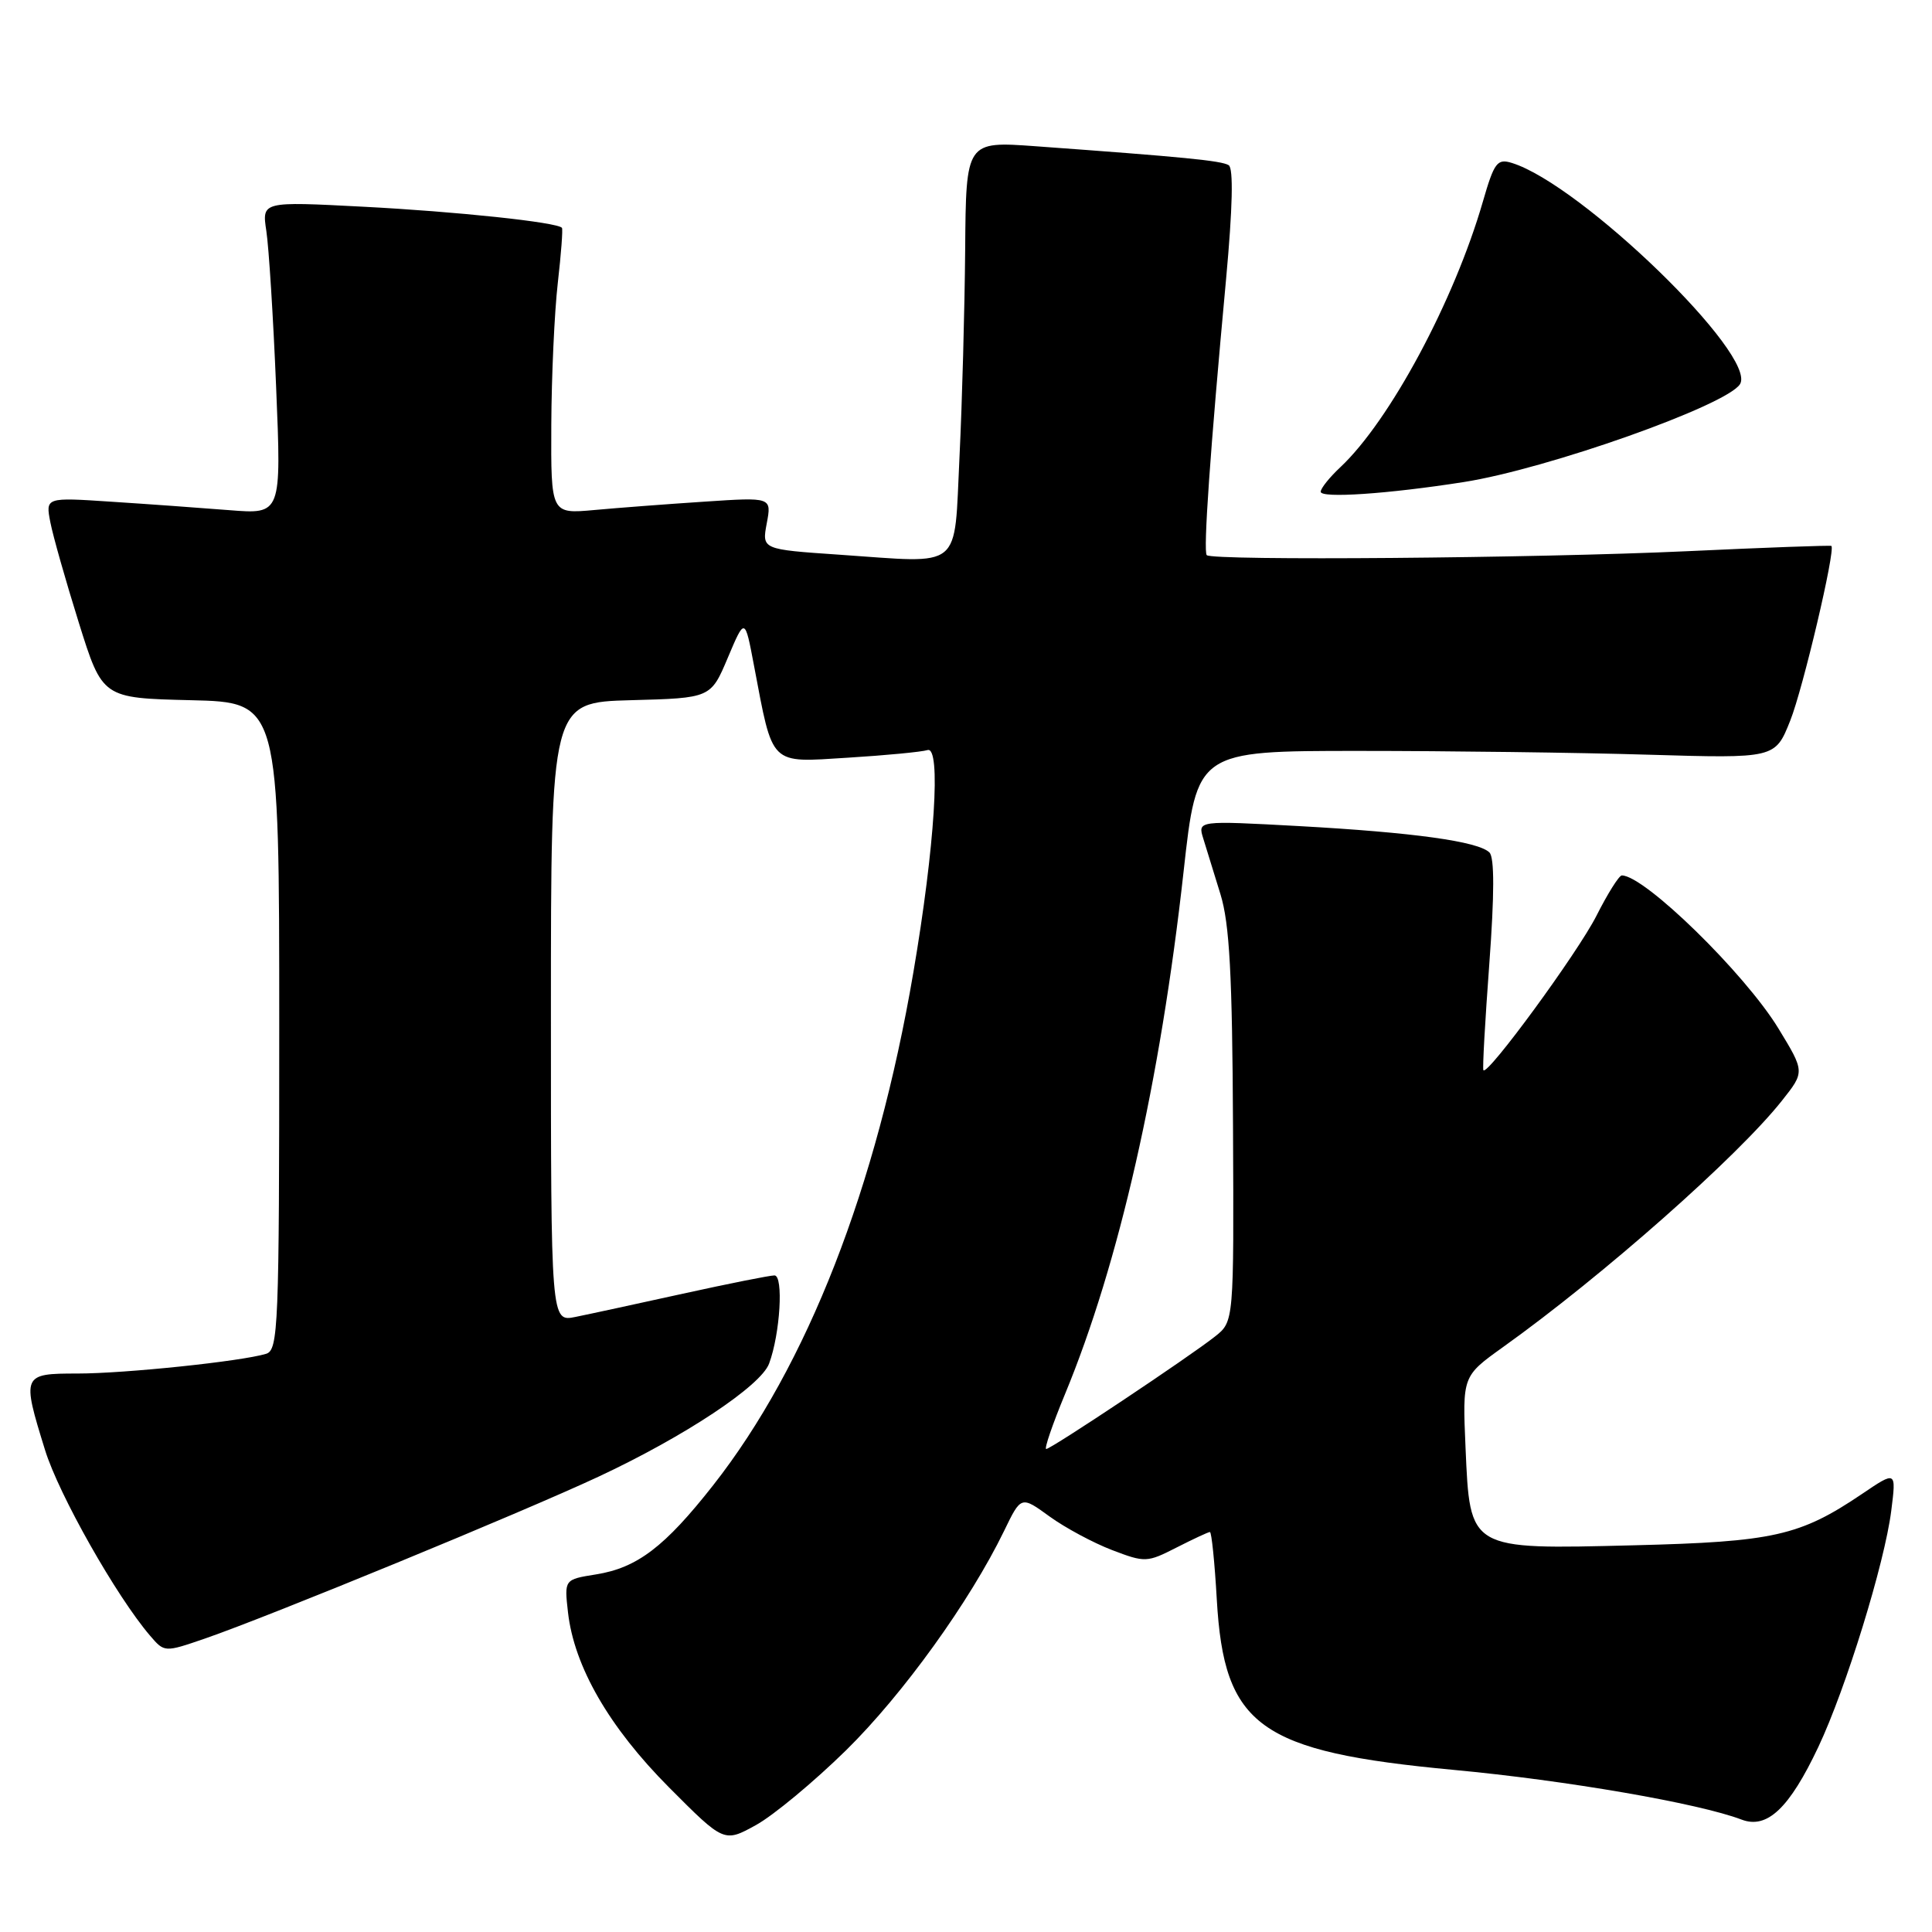 <?xml version="1.0" encoding="UTF-8" standalone="no"?>
<!DOCTYPE svg PUBLIC "-//W3C//DTD SVG 1.1//EN" "http://www.w3.org/Graphics/SVG/1.1/DTD/svg11.dtd" >
<svg xmlns="http://www.w3.org/2000/svg" xmlns:xlink="http://www.w3.org/1999/xlink" version="1.1" viewBox="0 0 256 256">
 <g >
 <path fill="currentColor"
d=" M 112.12 231.91 C 119.65 224.50 128.51 212.20 133.05 202.85 C 135.30 198.20 135.30 198.20 139.07 200.94 C 141.14 202.44 144.87 204.44 147.35 205.39 C 151.72 207.06 151.99 207.05 155.89 205.06 C 158.11 203.93 160.10 203.00 160.32 203.00 C 160.54 203.00 160.95 207.01 161.23 211.92 C 162.19 228.76 166.85 232.11 192.63 234.52 C 207.53 235.91 225.08 238.94 230.78 241.11 C 234.16 242.39 237.10 239.60 240.94 231.48 C 244.60 223.73 249.72 207.14 250.60 200.19 C 251.27 194.88 251.27 194.88 246.72 197.96 C 238.48 203.52 235.01 204.30 216.48 204.76 C 194.55 205.31 194.79 205.45 194.19 191.80 C 193.78 182.35 193.78 182.35 199.14 178.51 C 212.34 169.08 230.27 153.24 236.12 145.84 C 239.15 142.02 239.15 142.02 235.64 136.26 C 231.18 128.96 217.91 116.00 214.90 116.00 C 214.53 116.00 213.02 118.41 211.53 121.36 C 209.05 126.25 197.12 142.55 196.56 141.81 C 196.42 141.64 196.78 135.30 197.34 127.73 C 198.02 118.51 198.03 113.63 197.36 112.96 C 195.89 111.49 187.28 110.30 172.10 109.46 C 158.70 108.73 158.70 108.73 159.44 111.11 C 159.85 112.43 160.88 115.75 161.72 118.50 C 162.92 122.40 163.29 129.18 163.38 149.30 C 163.50 175.11 163.50 175.11 161.00 177.09 C 157.61 179.78 139.27 192.00 138.63 192.00 C 138.34 192.00 139.46 188.74 141.11 184.75 C 148.27 167.45 153.74 143.35 156.83 115.50 C 158.60 99.50 158.60 99.50 180.05 99.50 C 191.85 99.50 209.09 99.72 218.36 100.00 C 235.22 100.50 235.22 100.50 237.21 95.50 C 238.90 91.28 243.23 72.89 242.67 72.34 C 242.57 72.24 233.94 72.55 223.49 73.04 C 203.63 73.96 160.65 74.32 159.90 73.56 C 159.42 73.09 160.35 59.75 162.46 37.00 C 163.33 27.55 163.45 22.29 162.81 21.89 C 161.86 21.29 156.80 20.80 137.25 19.38 C 128.00 18.71 128.00 18.71 127.89 33.11 C 127.82 41.02 127.49 53.35 127.14 60.50 C 126.39 75.75 127.76 74.63 111.22 73.50 C 100.95 72.80 100.95 72.80 101.60 69.34 C 102.25 65.88 102.25 65.88 93.37 66.47 C 88.49 66.79 81.91 67.29 78.75 67.58 C 73.00 68.10 73.00 68.10 73.05 56.30 C 73.08 49.81 73.47 41.35 73.91 37.50 C 74.35 33.65 74.60 30.36 74.46 30.19 C 73.87 29.45 60.50 28.03 48.11 27.39 C 34.70 26.69 34.70 26.69 35.29 30.60 C 35.62 32.74 36.21 42.07 36.59 51.33 C 37.29 68.15 37.29 68.15 30.40 67.60 C 26.60 67.30 19.57 66.79 14.76 66.48 C 6.03 65.90 6.03 65.90 6.67 69.20 C 7.02 71.01 8.72 77.00 10.44 82.50 C 13.57 92.50 13.57 92.50 25.28 92.78 C 37.00 93.06 37.00 93.06 37.00 135.96 C 37.00 175.95 36.88 178.90 35.25 179.39 C 31.95 180.39 16.55 182.00 10.28 182.00 C 2.93 182.00 2.87 182.14 5.97 192.14 C 7.79 198.04 15.43 211.54 19.88 216.73 C 21.79 218.96 21.79 218.96 27.15 217.12 C 35.80 214.13 69.06 200.45 79.28 195.68 C 90.69 190.35 100.82 183.64 101.91 180.68 C 103.38 176.73 103.84 169.00 102.62 169.00 C 102.00 169.00 96.54 170.09 90.49 171.42 C 84.45 172.75 78.04 174.14 76.25 174.50 C 73.00 175.16 73.00 175.16 73.00 134.11 C 73.00 93.07 73.00 93.07 83.59 92.78 C 94.18 92.50 94.18 92.50 96.44 87.15 C 98.70 81.80 98.70 81.80 99.90 88.15 C 102.46 101.62 101.87 101.05 112.32 100.40 C 117.37 100.09 122.13 99.63 122.90 99.39 C 124.72 98.81 123.87 112.19 121.02 128.88 C 116.15 157.40 106.96 180.93 94.50 196.80 C 88.08 204.97 84.43 207.75 78.96 208.62 C 74.77 209.29 74.77 209.29 75.26 213.63 C 76.07 220.82 80.71 228.86 88.64 236.83 C 95.94 244.16 95.94 244.16 100.17 241.83 C 102.49 240.55 107.87 236.08 112.12 231.91 Z  M 193.92 63.88 C 204.97 62.16 228.83 53.71 230.56 50.90 C 232.90 47.12 209.52 24.44 200.33 21.59 C 198.39 20.99 197.99 21.52 196.49 26.71 C 192.68 39.88 184.15 55.77 177.59 61.92 C 176.16 63.26 175.00 64.71 175.00 65.16 C 175.00 66.05 183.91 65.45 193.92 63.88 Z "/>
</g>
</svg>